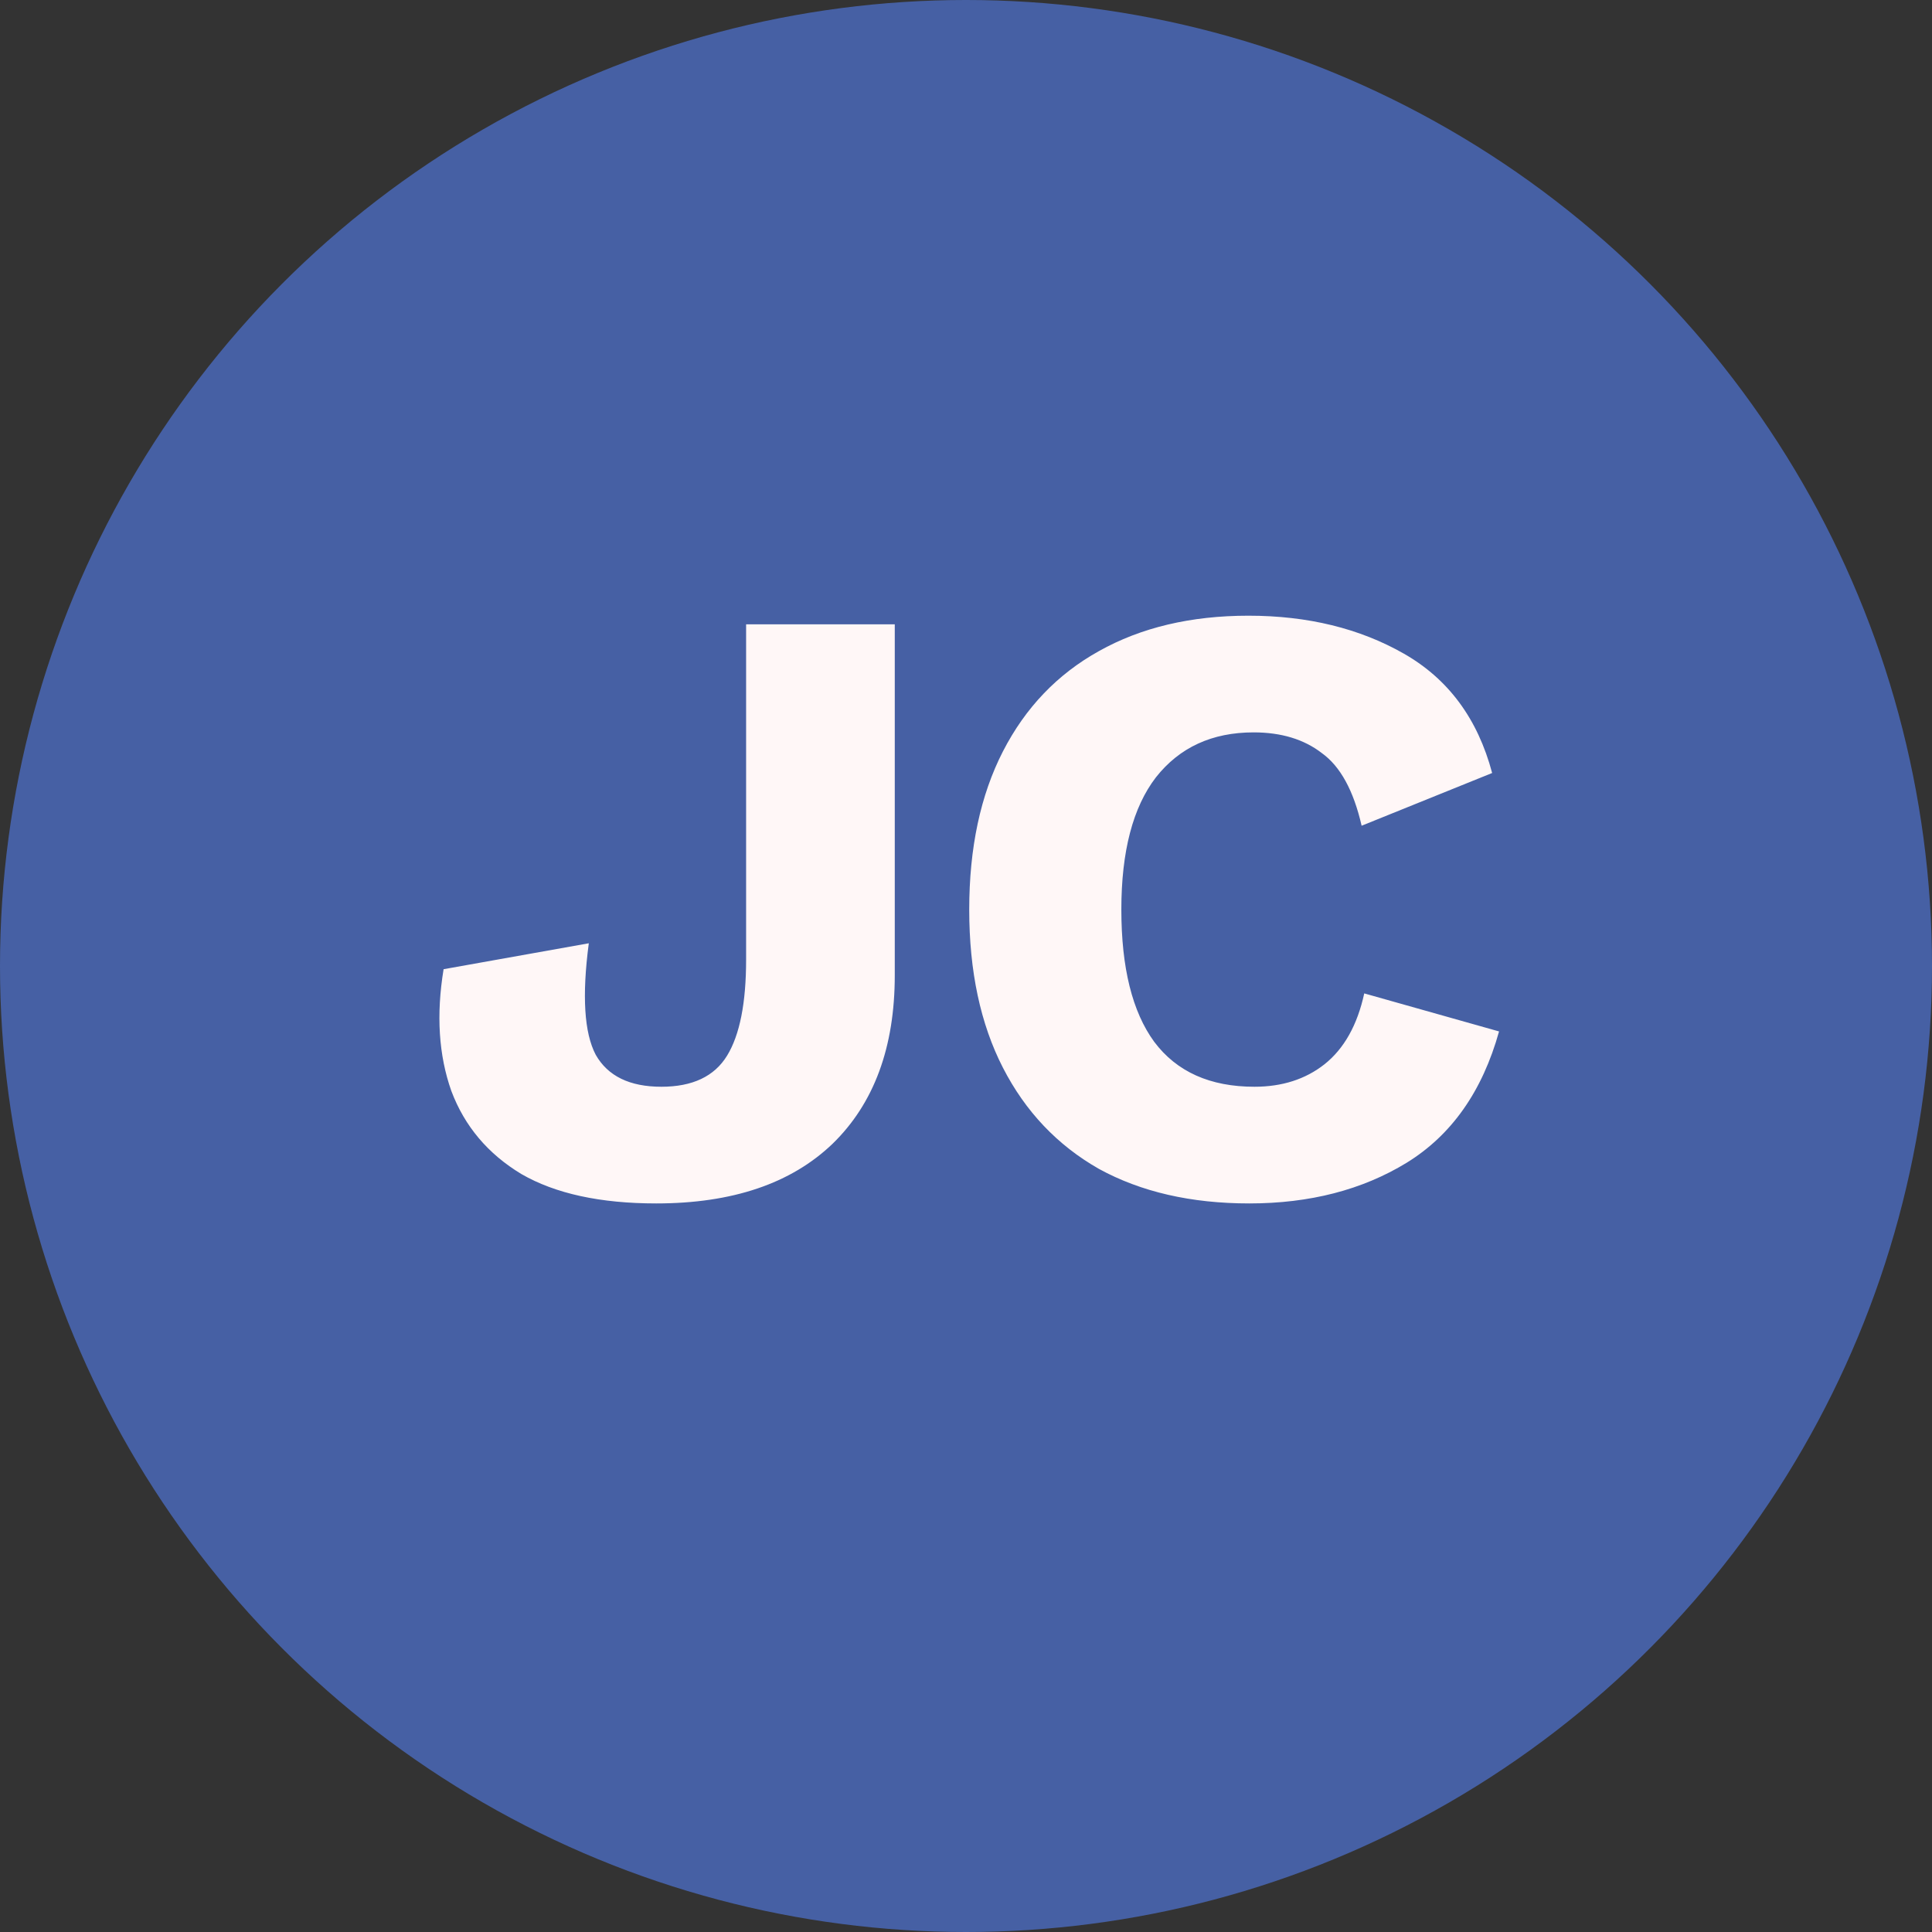 <svg width="76" height="76" viewBox="0 0 76 76" fill="none" xmlns="http://www.w3.org/2000/svg">
<rect x="0" y="0" width="76" height="76" fill="#333333" stroke="none"/>
<circle cx="38" cy="38" r="38" fill="#4660A4"/>
<path d="M35.198 24.56V38.364C35.198 41.197 34.382 43.407 32.75 44.994C31.118 46.558 28.806 47.34 25.814 47.34C23.615 47.34 21.847 46.955 20.51 46.184C19.195 45.391 18.277 44.303 17.756 42.92C17.257 41.515 17.155 39.917 17.45 38.126L23.162 37.106C22.89 39.169 22.981 40.631 23.434 41.492C23.91 42.331 24.771 42.75 26.018 42.75C27.242 42.75 28.103 42.342 28.602 41.526C29.101 40.71 29.35 39.452 29.35 37.752V24.56H35.198ZM58.969 40.574C58.312 42.931 57.099 44.654 55.331 45.742C53.586 46.807 51.523 47.34 49.144 47.34C46.854 47.34 44.882 46.887 43.227 45.98C41.596 45.051 40.337 43.725 39.453 42.002C38.569 40.279 38.127 38.205 38.127 35.78C38.127 33.355 38.569 31.281 39.453 29.558C40.337 27.835 41.596 26.521 43.227 25.614C44.882 24.685 46.843 24.22 49.109 24.22C51.444 24.22 53.484 24.719 55.23 25.716C56.975 26.713 58.131 28.277 58.697 30.408L53.563 32.482C53.246 31.099 52.725 30.147 51.999 29.626C51.297 29.082 50.401 28.81 49.313 28.81C47.681 28.81 46.401 29.399 45.471 30.578C44.565 31.757 44.111 33.491 44.111 35.78C44.111 38.069 44.542 39.803 45.404 40.982C46.288 42.161 47.602 42.75 49.347 42.75C50.435 42.75 51.353 42.455 52.102 41.866C52.872 41.254 53.394 40.325 53.666 39.078L58.969 40.574Z" fill="#FFF7F7"/>
</svg>
